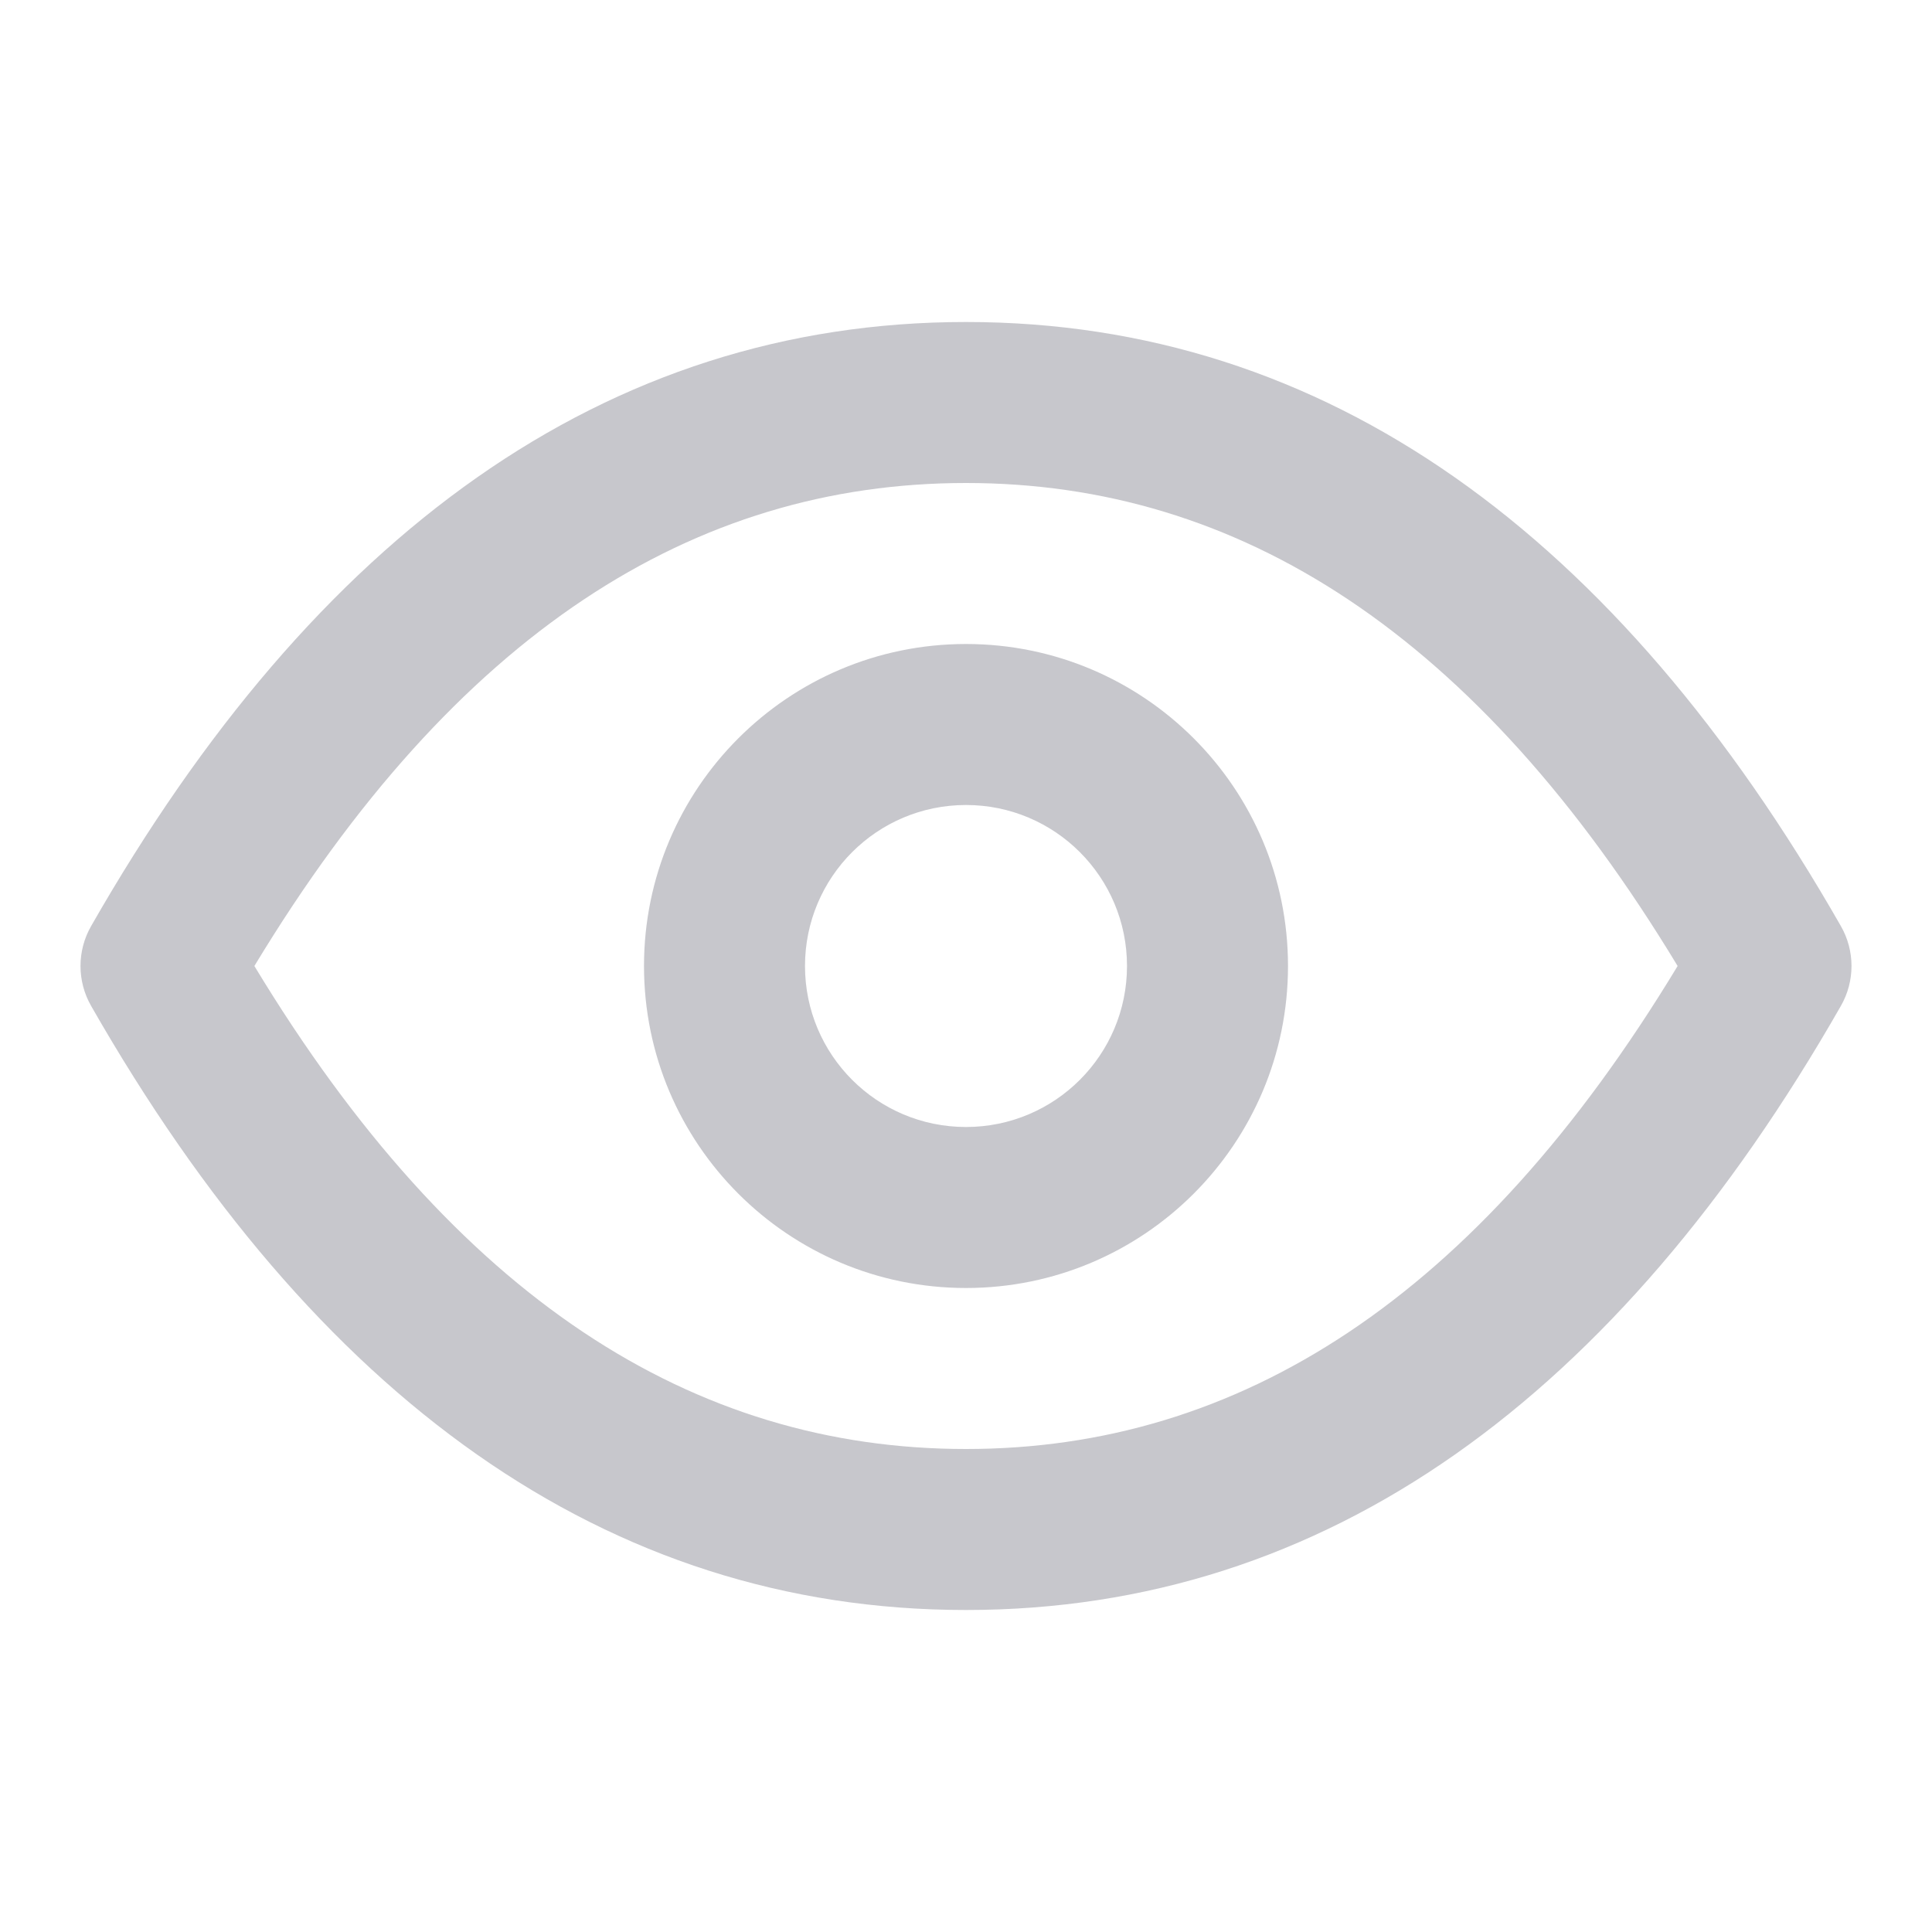 <svg width="24" height="24" viewBox="0 0 24 24" fill="#C7C7cc" xmlns="http://www.w3.org/2000/svg">
    <path fill-rule="evenodd" clip-rule="evenodd"
          d="M12 18C8.613 18 5.658 16.131 3.16 12C5.658 7.869 8.613 6 12 6C15.387 6 18.342 7.869 20.84 12C18.342 16.131 15.387 18 12 18ZM12 4C7.52 4 3.907 6.647 1.132 11.504C0.956 11.811 0.956 12.189 1.132 12.496C3.907 17.353 7.52 20 12 20C16.48 20 20.093 17.353 22.868 12.496C23.044 12.189 23.044 11.811 22.868 11.504C20.093 6.647 16.48 4 12 4ZM10 12C10 10.895 10.895 10 12 10C13.105 10 14 10.895 14 12C14 13.105 13.105 14 12 14C10.895 14 10 13.105 10 12ZM12 8C9.791 8 8 9.791 8 12C8 14.209 9.791 16 12 16C14.209 16 16 14.209 16 12C16 9.791 14.209 8 12 8Z"
          fill="inherit"/>
</svg>
